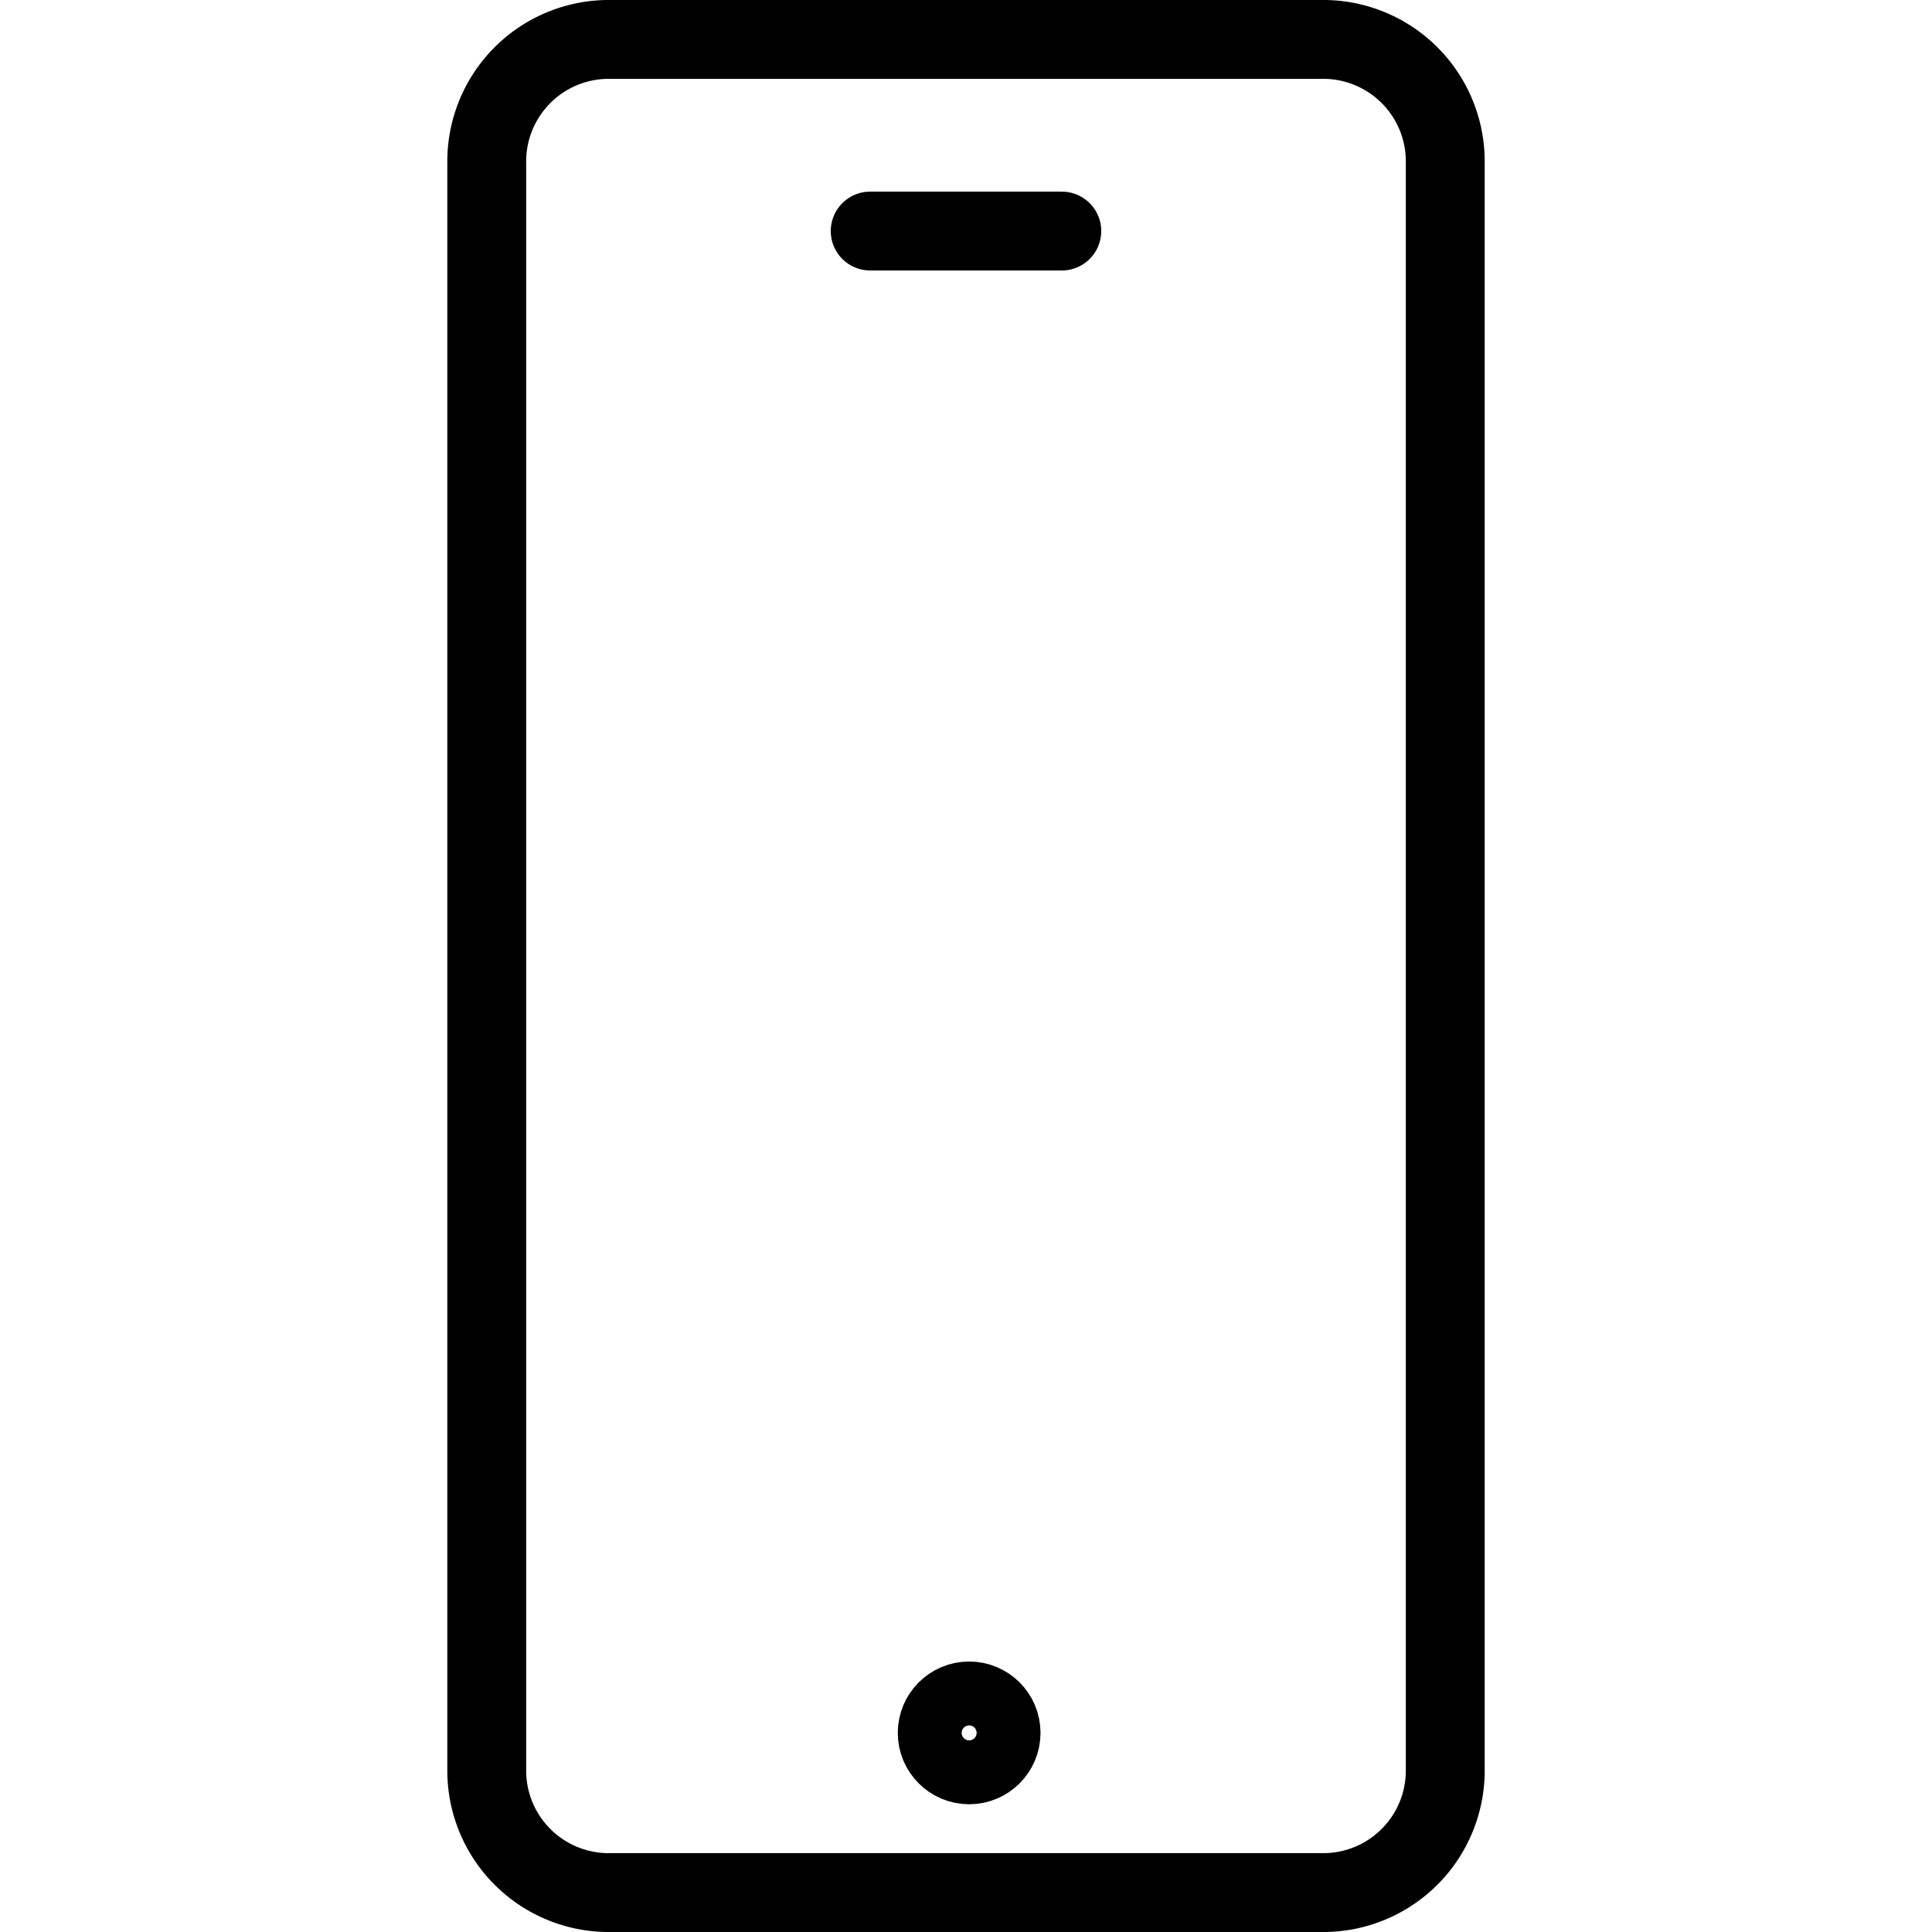 <svg height='300px' width='300px'  fill="#000000" xmlns="http://www.w3.org/2000/svg" viewBox="0 0 52.62 98" x="0px" y="0px"><defs><style>.cls-1{fill:none;stroke:#000000;stroke-linecap:round;stroke-linejoin:round;stroke-width:4px;}</style></defs><title>Asset 10</title><g data-name="Layer 2"><g><path class="cls-1" d="M50.62,89.73A6.19,6.19,0,0,1,44.54,96H8.08A6.19,6.19,0,0,1,2,89.73V8.27A6.19,6.19,0,0,1,8.08,2H44.54a6.19,6.19,0,0,1,6.08,6.27Z"></path><line class="cls-1" x1="21.45" y1="11.72" x2="31.17" y2="11.72"></line><circle class="cls-1" cx="26.47" cy="87.9" r="1.62"></circle></g></g></svg>